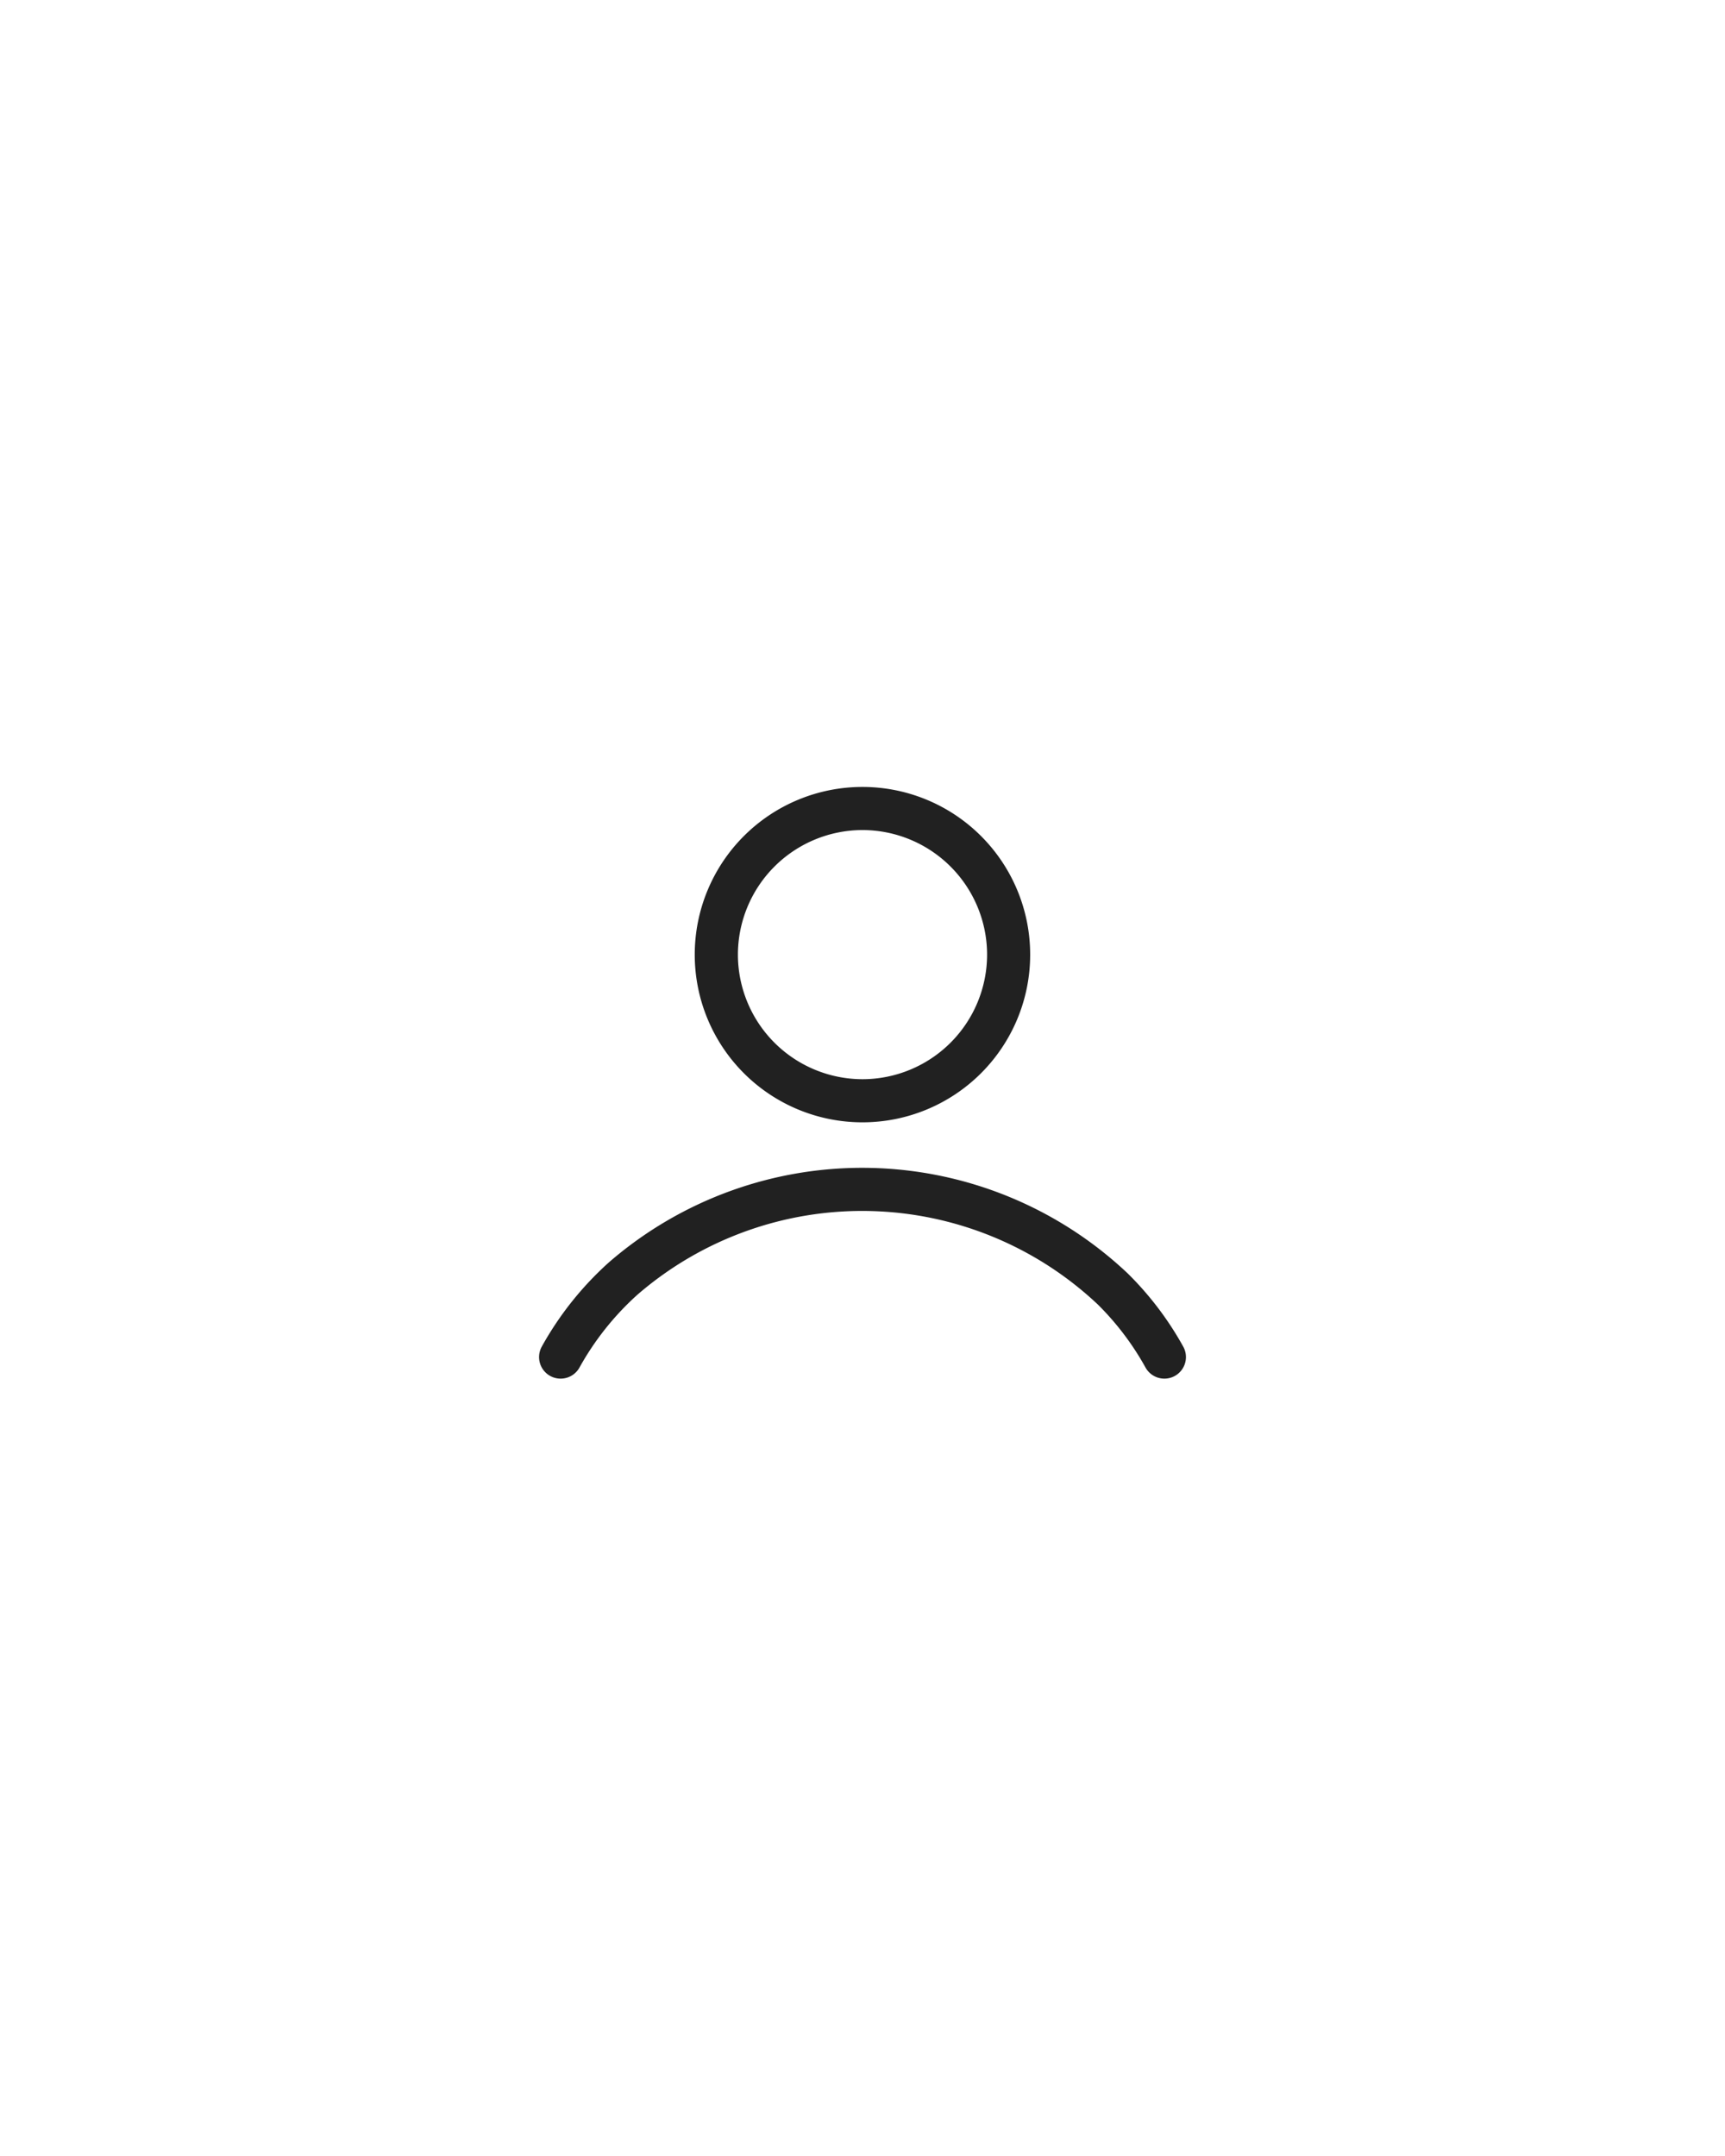<svg xmlns="http://www.w3.org/2000/svg" width="40" height="50"><g data-name="패스 61" style="fill:none"><path d="M3.889 0A3.889 3.889 0 1 1 0 3.889 3.889 3.889 0 0 1 3.889 0Z" style="stroke:none" transform="translate(16.111 18.25)"/><path d="M3.889 1A2.892 2.892 0 0 0 1 3.889a2.892 2.892 0 0 0 2.889 2.889 2.892 2.892 0 0 0 2.889-2.89A2.892 2.892 0 0 0 3.888 1m0-1a3.889 3.889 0 1 1 0 7.778 3.889 3.889 0 0 1 0-7.778Z" style="fill:#212121;stroke:none" transform="translate(16.111 18.25)"/></g><path data-name="패스 57" d="M763 358.379a6.96 6.96 0 0 0-1.195-1.578 8.464 8.464 0 0 0-11.353-.245 7.042 7.042 0 0 0-1.452 1.823" transform="translate(-736 -326.907)" style="stroke:#212121;stroke-linecap:round;stroke-linejoin:round;fill:none"/></svg>